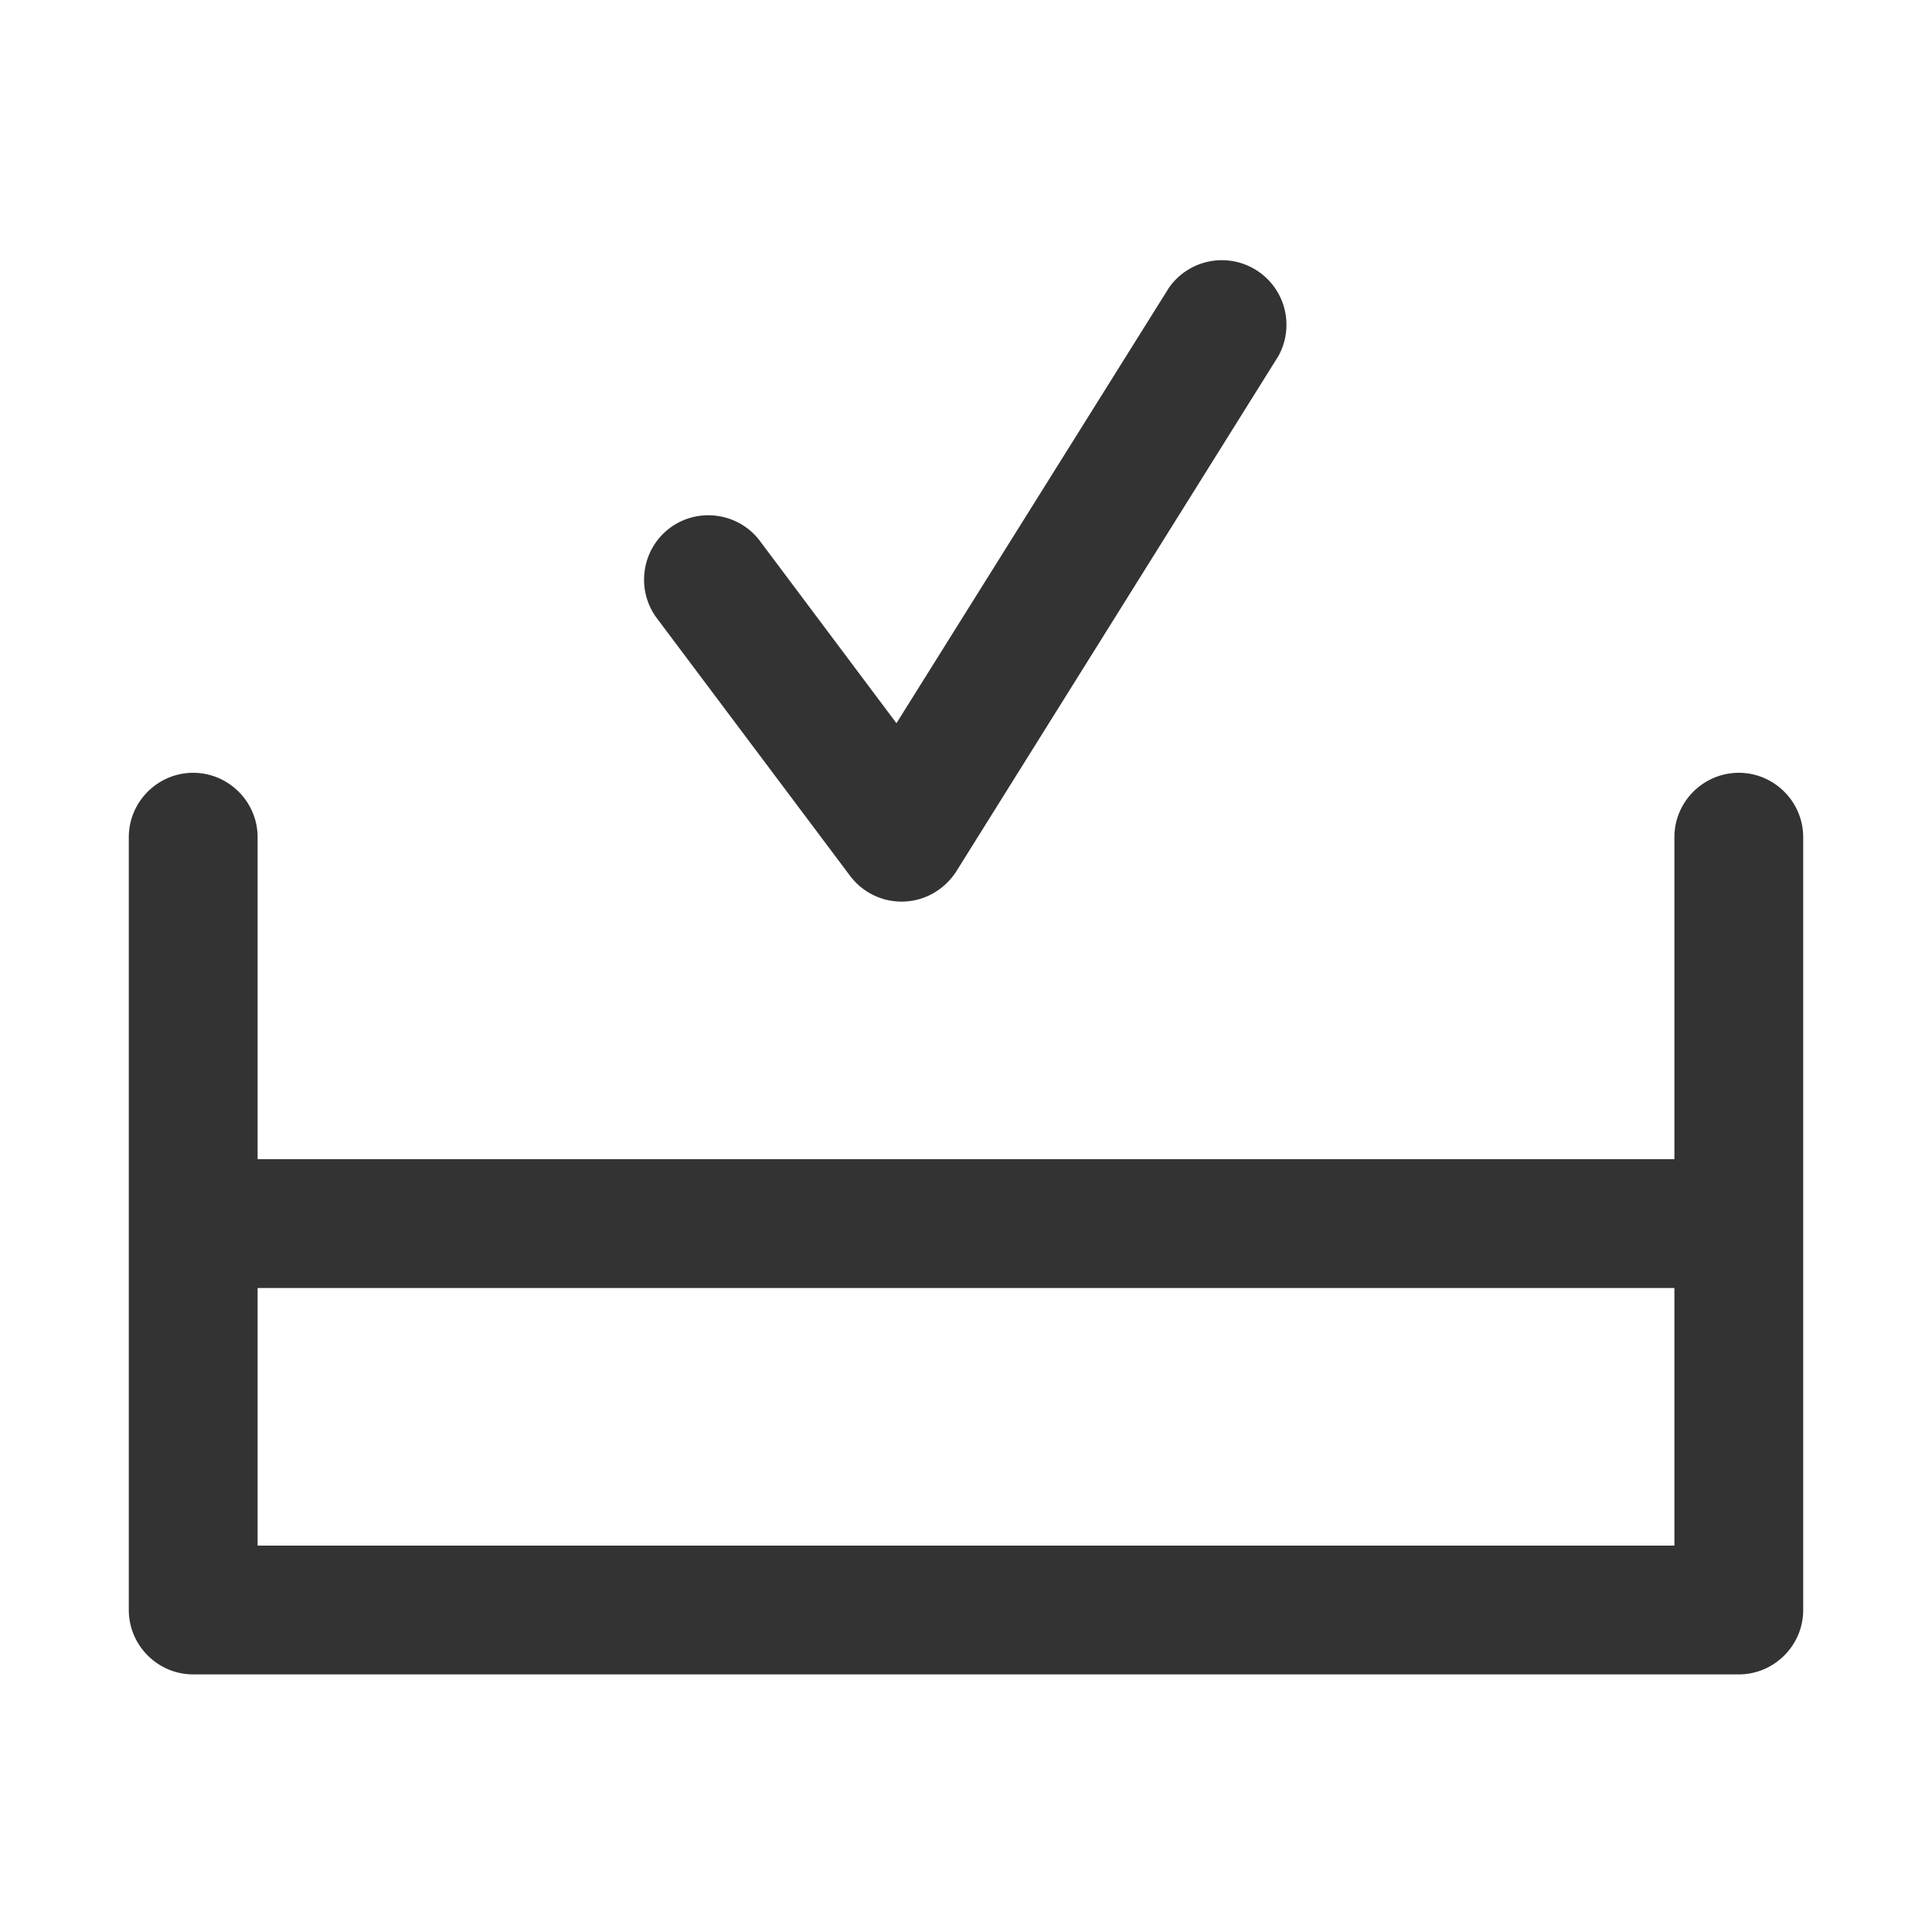 <svg xmlns="http://www.w3.org/2000/svg" viewBox="0 0 30 30"><path d="M10.2 9.6c-.33-.44-.24-1.07.2-1.4.44-.33 1.07-.24 1.4.2l2.12 2.83 4.23-6.76a1.003 1.003 0 0 1 1.7 1.06l-5 8c-.18.28-.49.47-.85.47-.33 0-.62-.16-.8-.4l-3-4zM28 13v12c0 .55-.45 1-1 1H3c-.55 0-1-.45-1-1V13c0-.55.45-1 1-1s1 .45 1 1v5h22v-5c0-.55.45-1 1-1s1 .45 1 1zm-2 7H4v4h22v-4z" fill="#333"/></svg>
